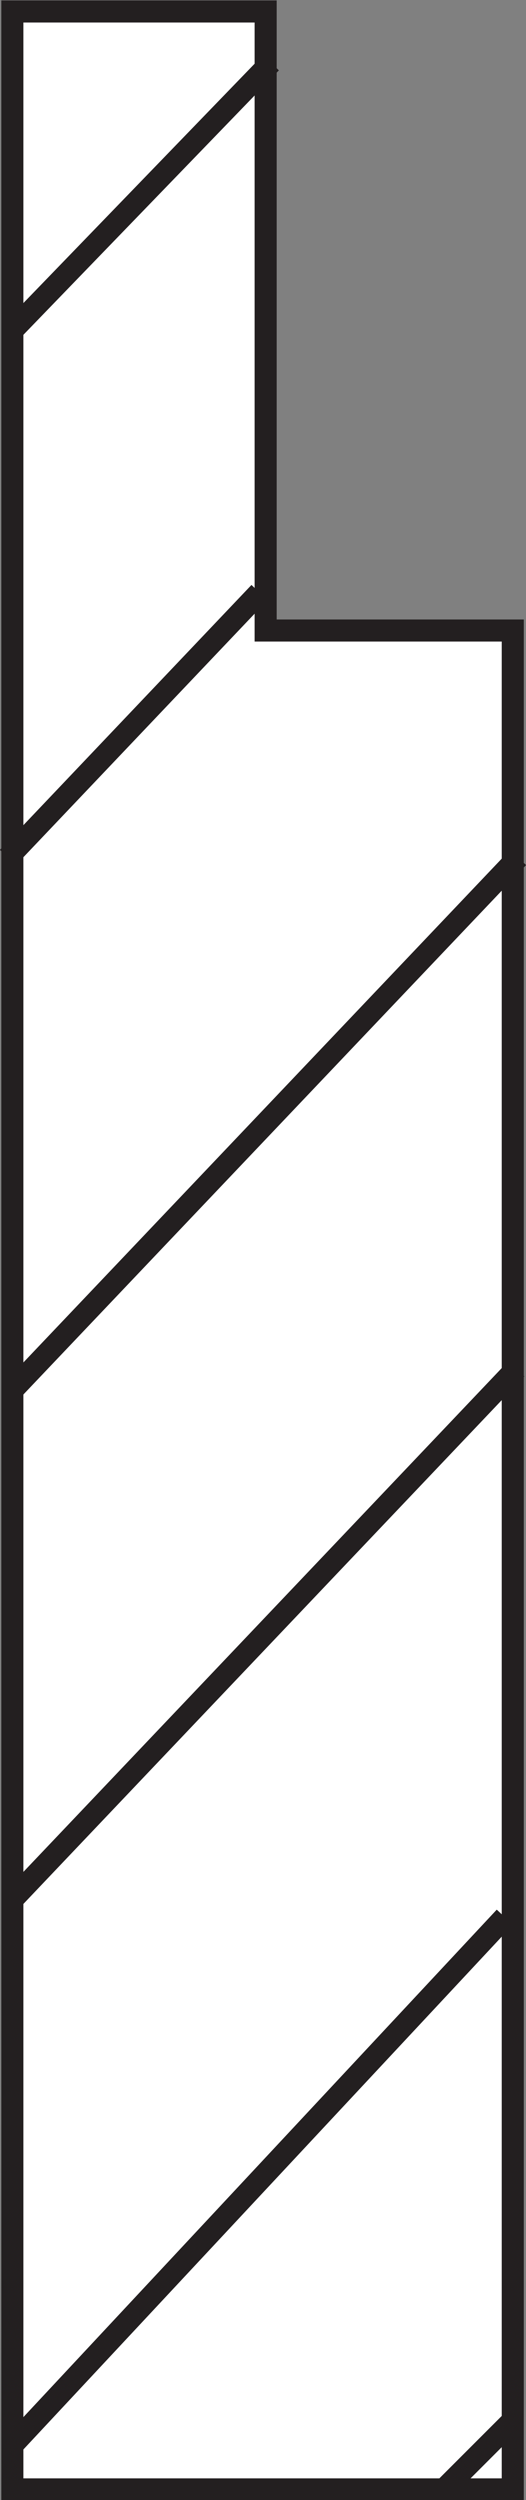 <svg id="Layer_1" data-name="Layer 1" xmlns="http://www.w3.org/2000/svg" viewBox="0 0 5.96 28.31"><rect x="0" y="0" width="5.96" height="28.31" fill="#808080" stroke="none"/><defs><style>.cls-1{fill:#fff;}.cls-1,.cls-2{stroke:#231f20;stroke-width:0.25px;}.cls-2{fill:none;}</style></defs><polygon class="cls-1" points="0.14 28.19 0.14 0.13 3.01 0.13 3.01 7.14 5.81 7.14 5.81 28.19 0.14 28.19"/><line class="cls-2" x1="3.07" y1="0.71" x2="0.17" y2="3.71"/><line class="cls-2" x1="2.94" y1="6.71" x2="0.09" y2="9.71"/><line class="cls-2" x1="5.87" y1="9.71" x2="0.17" y2="15.71"/><line class="cls-2" x1="5.85" y1="15.5" x2="0.15" y2="21.5"/><line class="cls-2" x1="5.72" y1="21.71" x2="0.12" y2="27.71"/><line class="cls-2" x1="5.82" y1="27.4" x2="5.02" y2="28.2"/></svg>